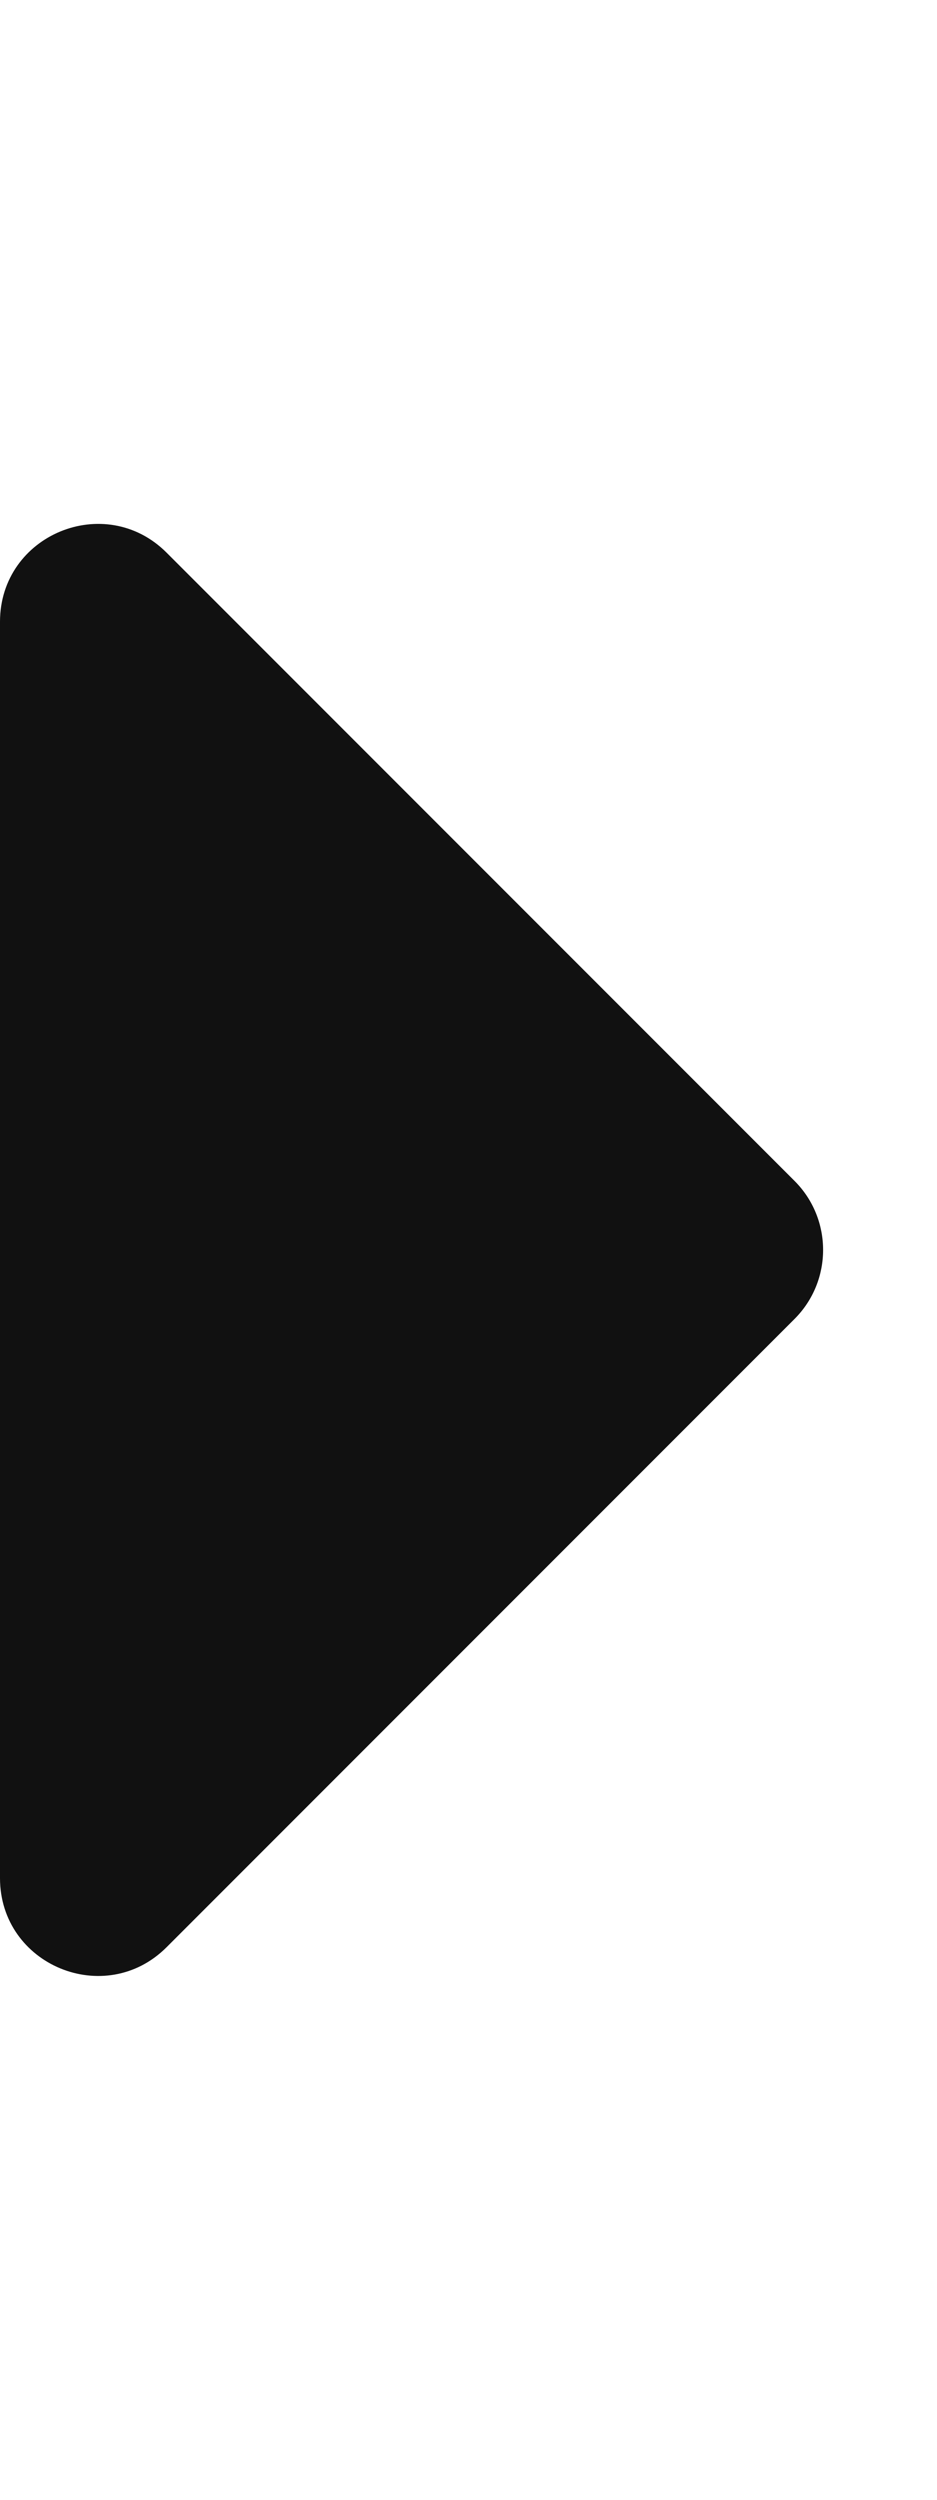 <svg xmlns="http://www.w3.org/2000/svg" width="192" height="512"><g transform="translate(0 0)"><g class="nc-icon-wrapper" fill="#111111"><path d="M0 384.662V127.338c0-17.818 21.543-26.741 34.142-14.142l128.662 128.662c7.81 7.81 7.81 20.474 0 28.284L34.142 398.804C21.543 411.404 0 402.48 0 384.662z"/></g></g></svg>